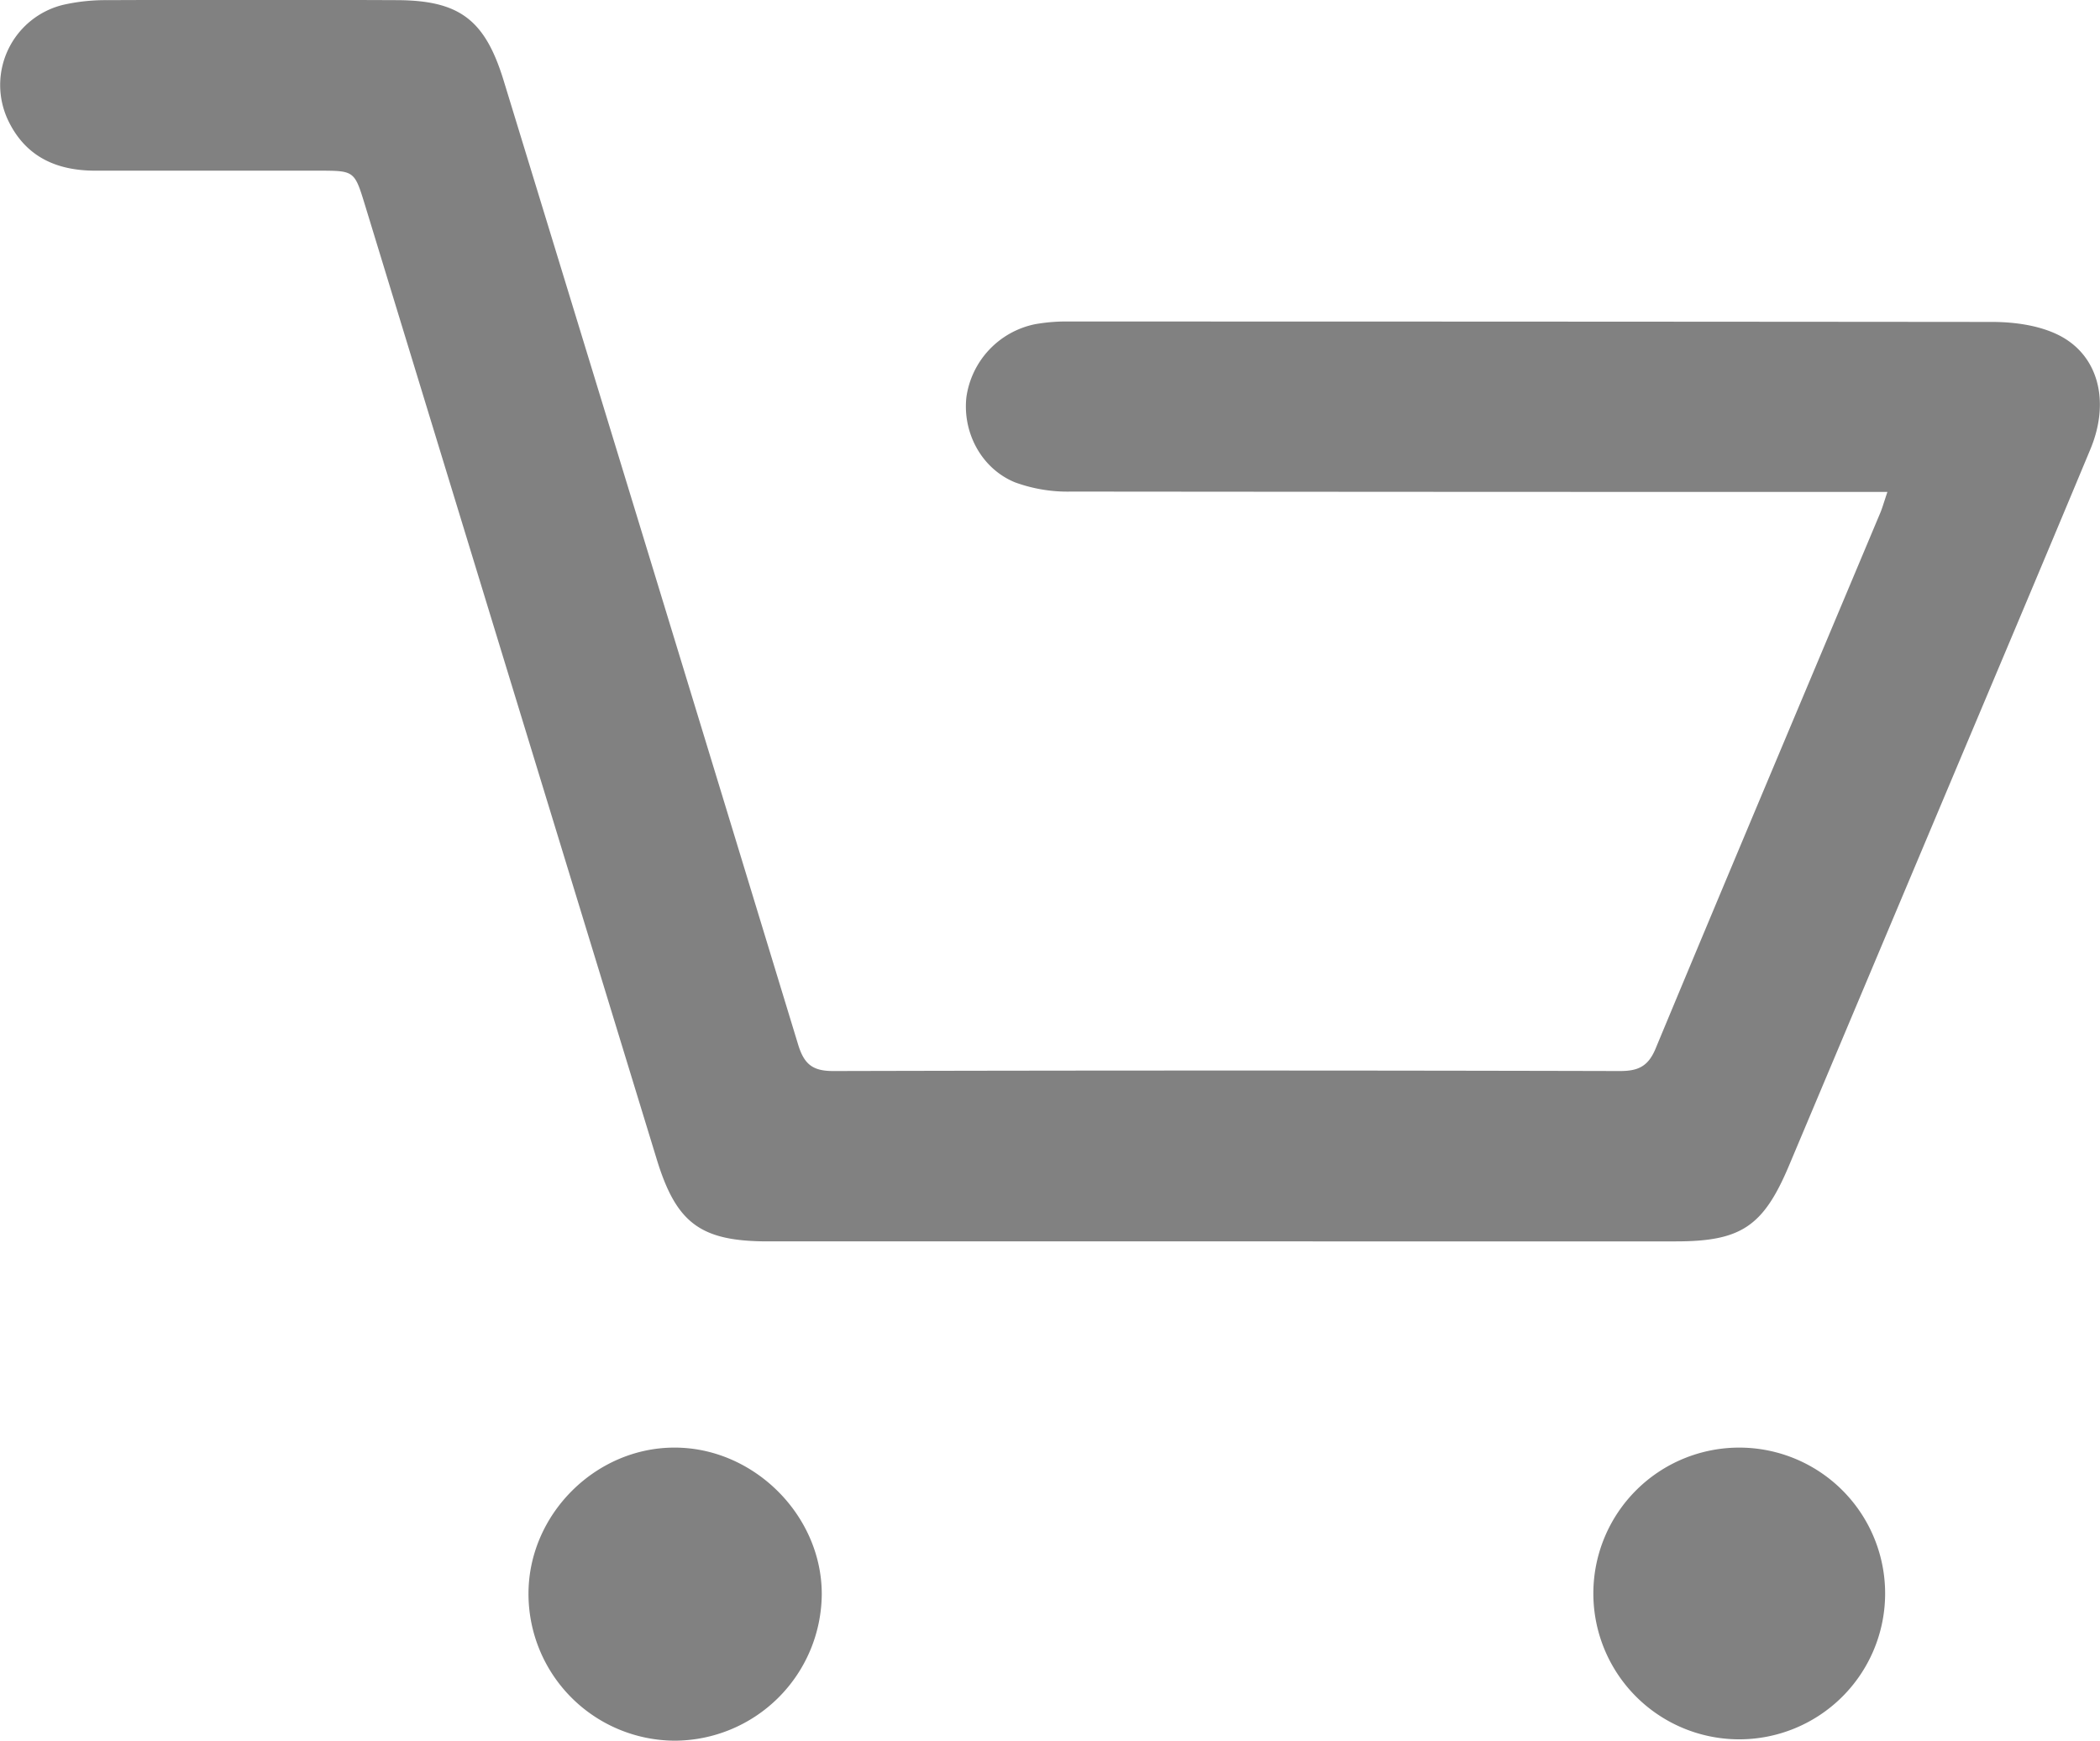 <svg id="Layer_1" data-name="Layer 1" xmlns="http://www.w3.org/2000/svg" viewBox="0 0 451.12 374"><defs><style>.cls-1{fill:#818181;}</style></defs><title>Cart</title><path class="cls-1" d="M679.92,249.76h-7.74q-83.77,0-167.55-.08a32.79,32.79,0,0,1-12.16-2c-7.25-3-11.24-10.76-10.4-18.29a18.67,18.67,0,0,1,14.79-15.68,38.71,38.71,0,0,1,7.46-.57q99,0,198.06.09c4.7,0,9.84.69,14,2.67,8.81,4.19,11.48,14.26,7.15,24.67-10.83,26-21.81,51.94-32.74,77.91q-16,38-32,76c-5.51,13.08-10.29,16.3-24.31,16.3H439.43c-14.46,0-19.68-3.88-23.89-17.67Q384.17,290.57,352.84,188c-2.23-7.27-2.27-7.26-9.9-7.27-16,0-32,0-48,0-8.36,0-15-3-18.73-10.82a17.73,17.73,0,0,1,11.86-24.82,41.29,41.29,0,0,1,9.42-1q31-.13,62,0c13.63,0,19.16,4.14,23.19,17.33q31.69,103.48,63.22,207c1.29,4.27,3.1,5.77,7.58,5.76q84.51-.21,169,0c3.79,0,6-.93,7.6-4.72,15.94-38.32,32.08-76.55,48.14-114.81C678.76,253.46,679.1,252.19,679.92,249.76Z" transform="translate(-274.47 -144.06)"/><path class="cls-1" d="M419.4,518.06A31.55,31.55,0,0,1,388,486.49c0-17,14.33-31.34,31.24-31.4C436.3,455,451,469.56,451,486.56A31.69,31.69,0,0,1,419.4,518.06Z" transform="translate(-274.47 -144.06)"/><path class="cls-1" d="M679.43,486.79a31.34,31.34,0,1,1-31.31-31.7A31.34,31.34,0,0,1,679.43,486.79Z" transform="translate(-274.47 -144.06)"/></svg>